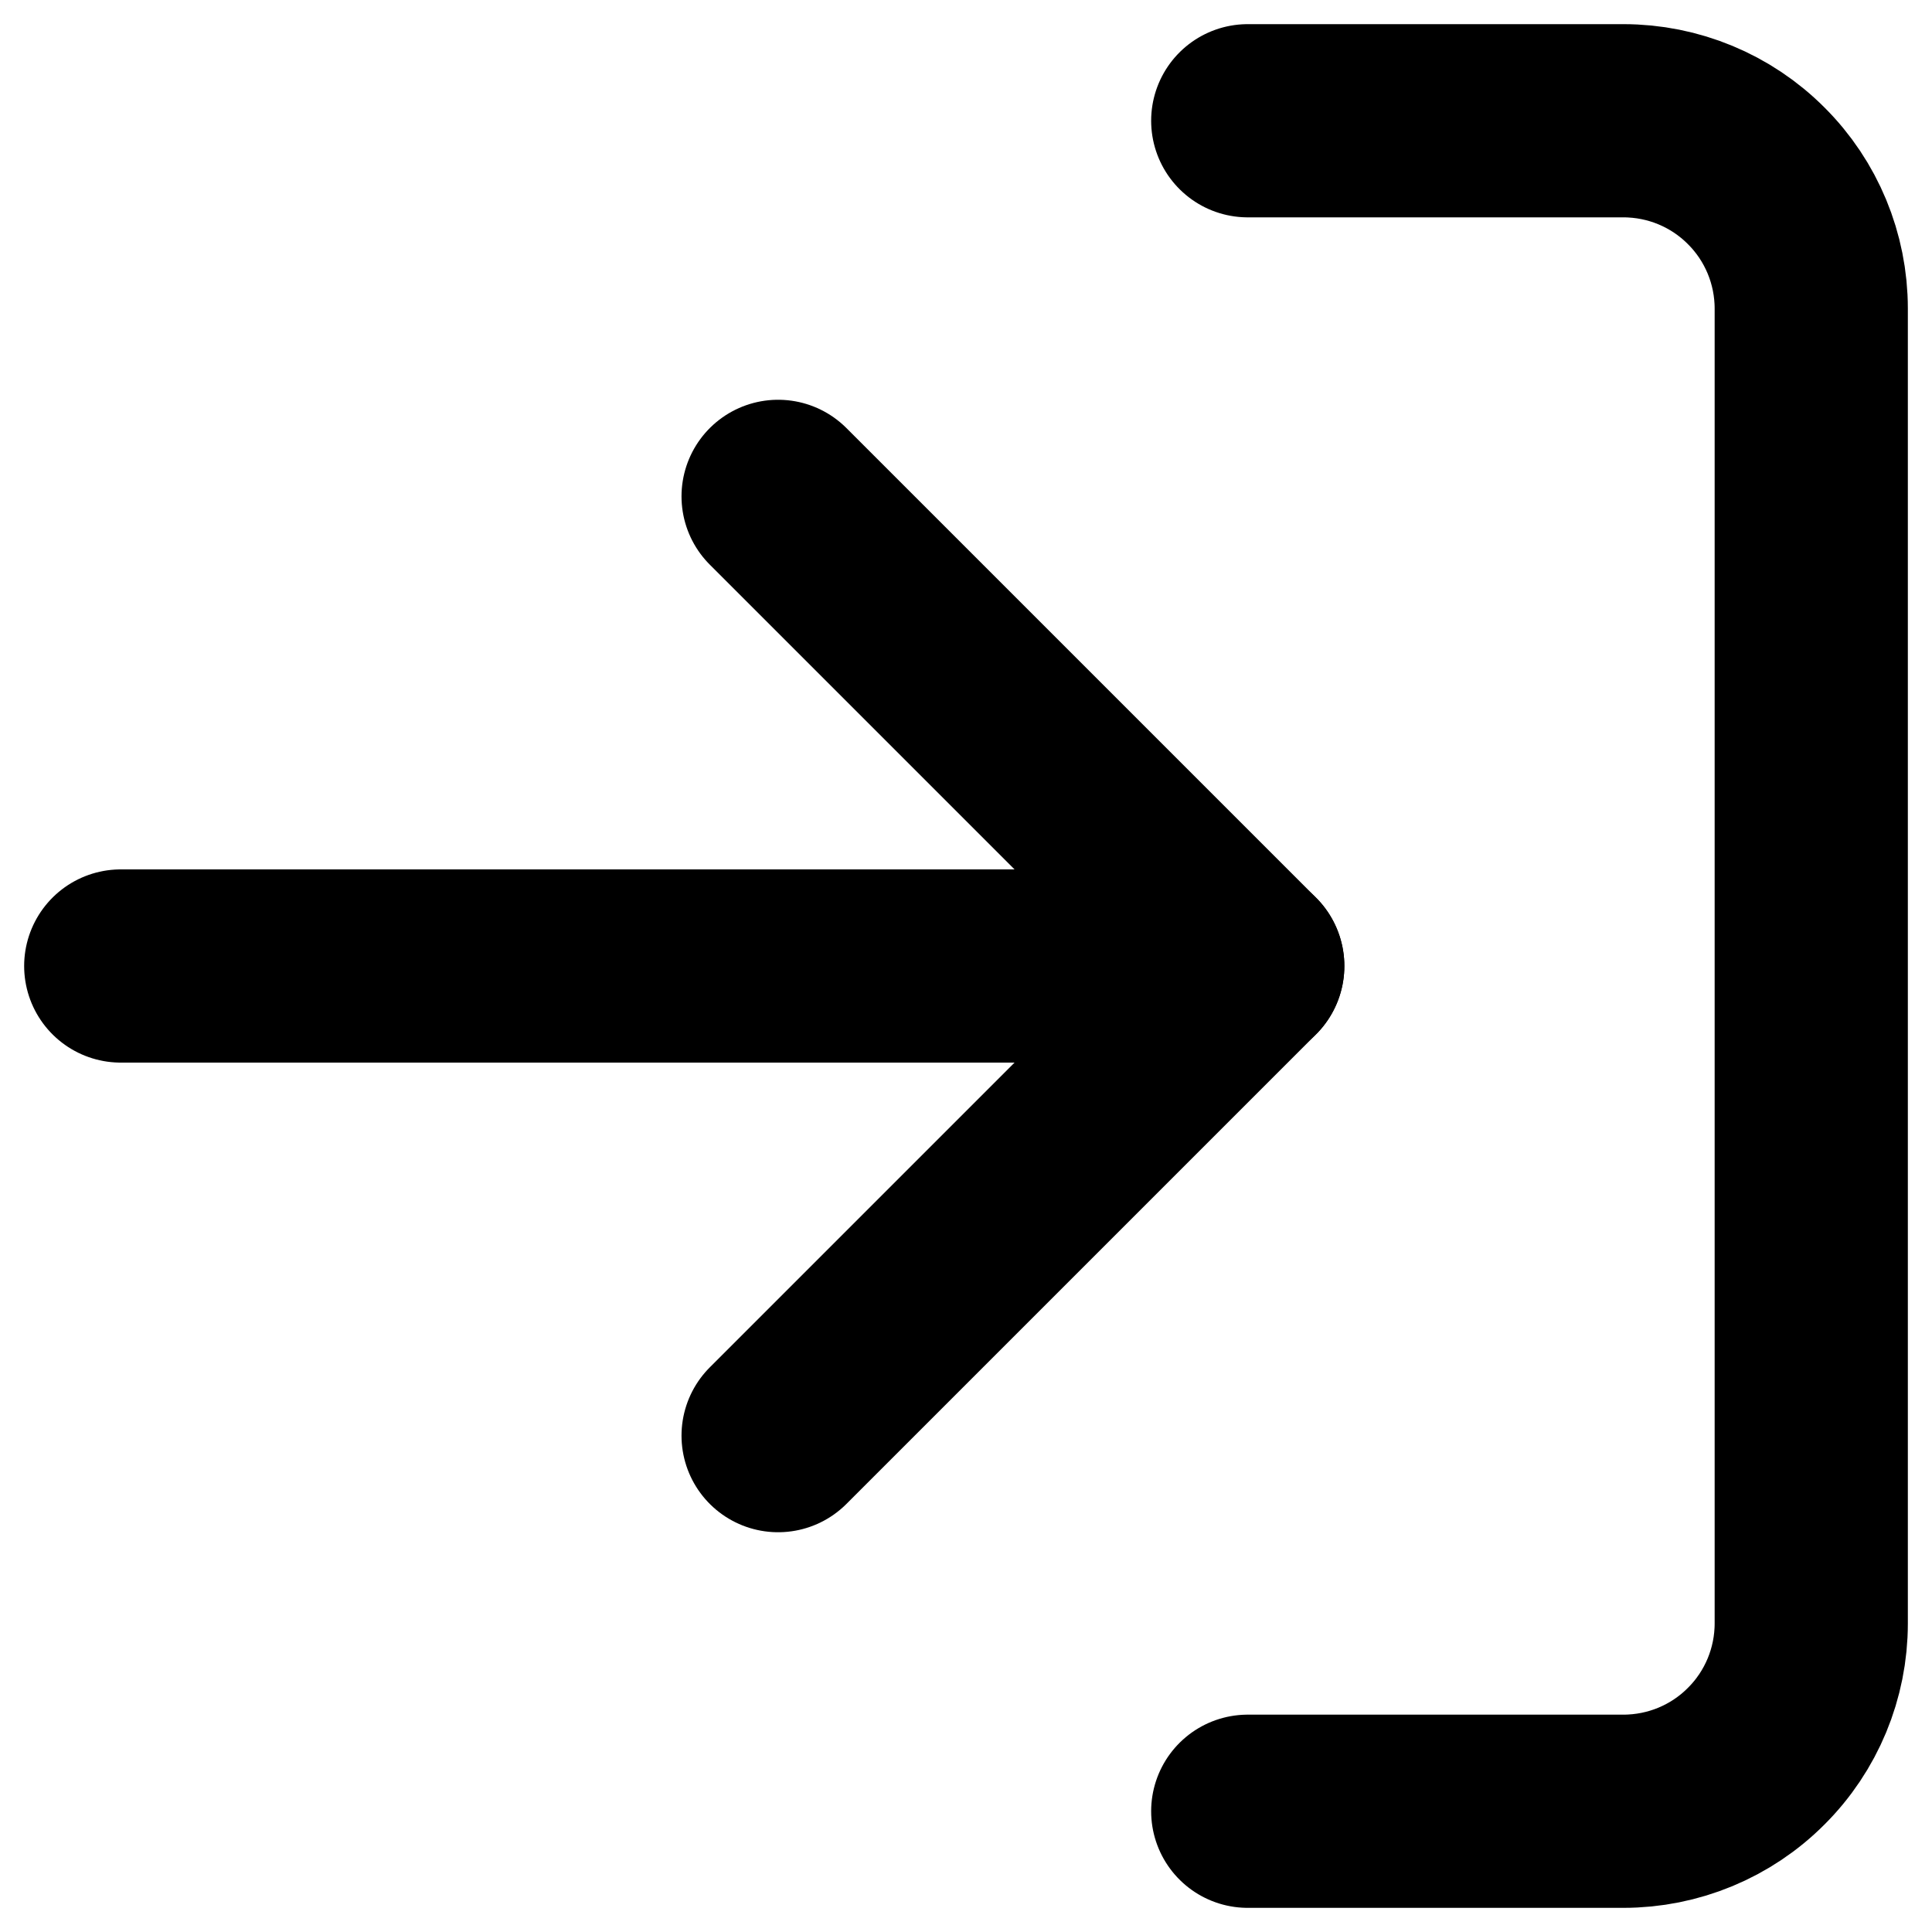<svg width="12" height="12" viewBox="0 0 12 12" fill="none" xmlns="http://www.w3.org/2000/svg">
<path d="M7.75 0.75H10.083C10.393 0.75 10.69 0.873 10.908 1.092C11.127 1.31 11.25 1.607 11.25 1.917V10.083C11.25 10.393 11.127 10.69 10.908 10.908C10.69 11.127 10.393 11.25 10.083 11.25H7.75" stroke="black" stroke-width="1.2" stroke-linecap="round" stroke-linejoin="round"/>
<path d="M4.833 8.917L7.75 6L4.833 3.083" stroke="black" stroke-width="1.2" stroke-linecap="round" stroke-linejoin="round"/>
<path d="M7.75 6H0.75" stroke="black" stroke-width="1.2" stroke-linecap="round" stroke-linejoin="round"/>
</svg>
